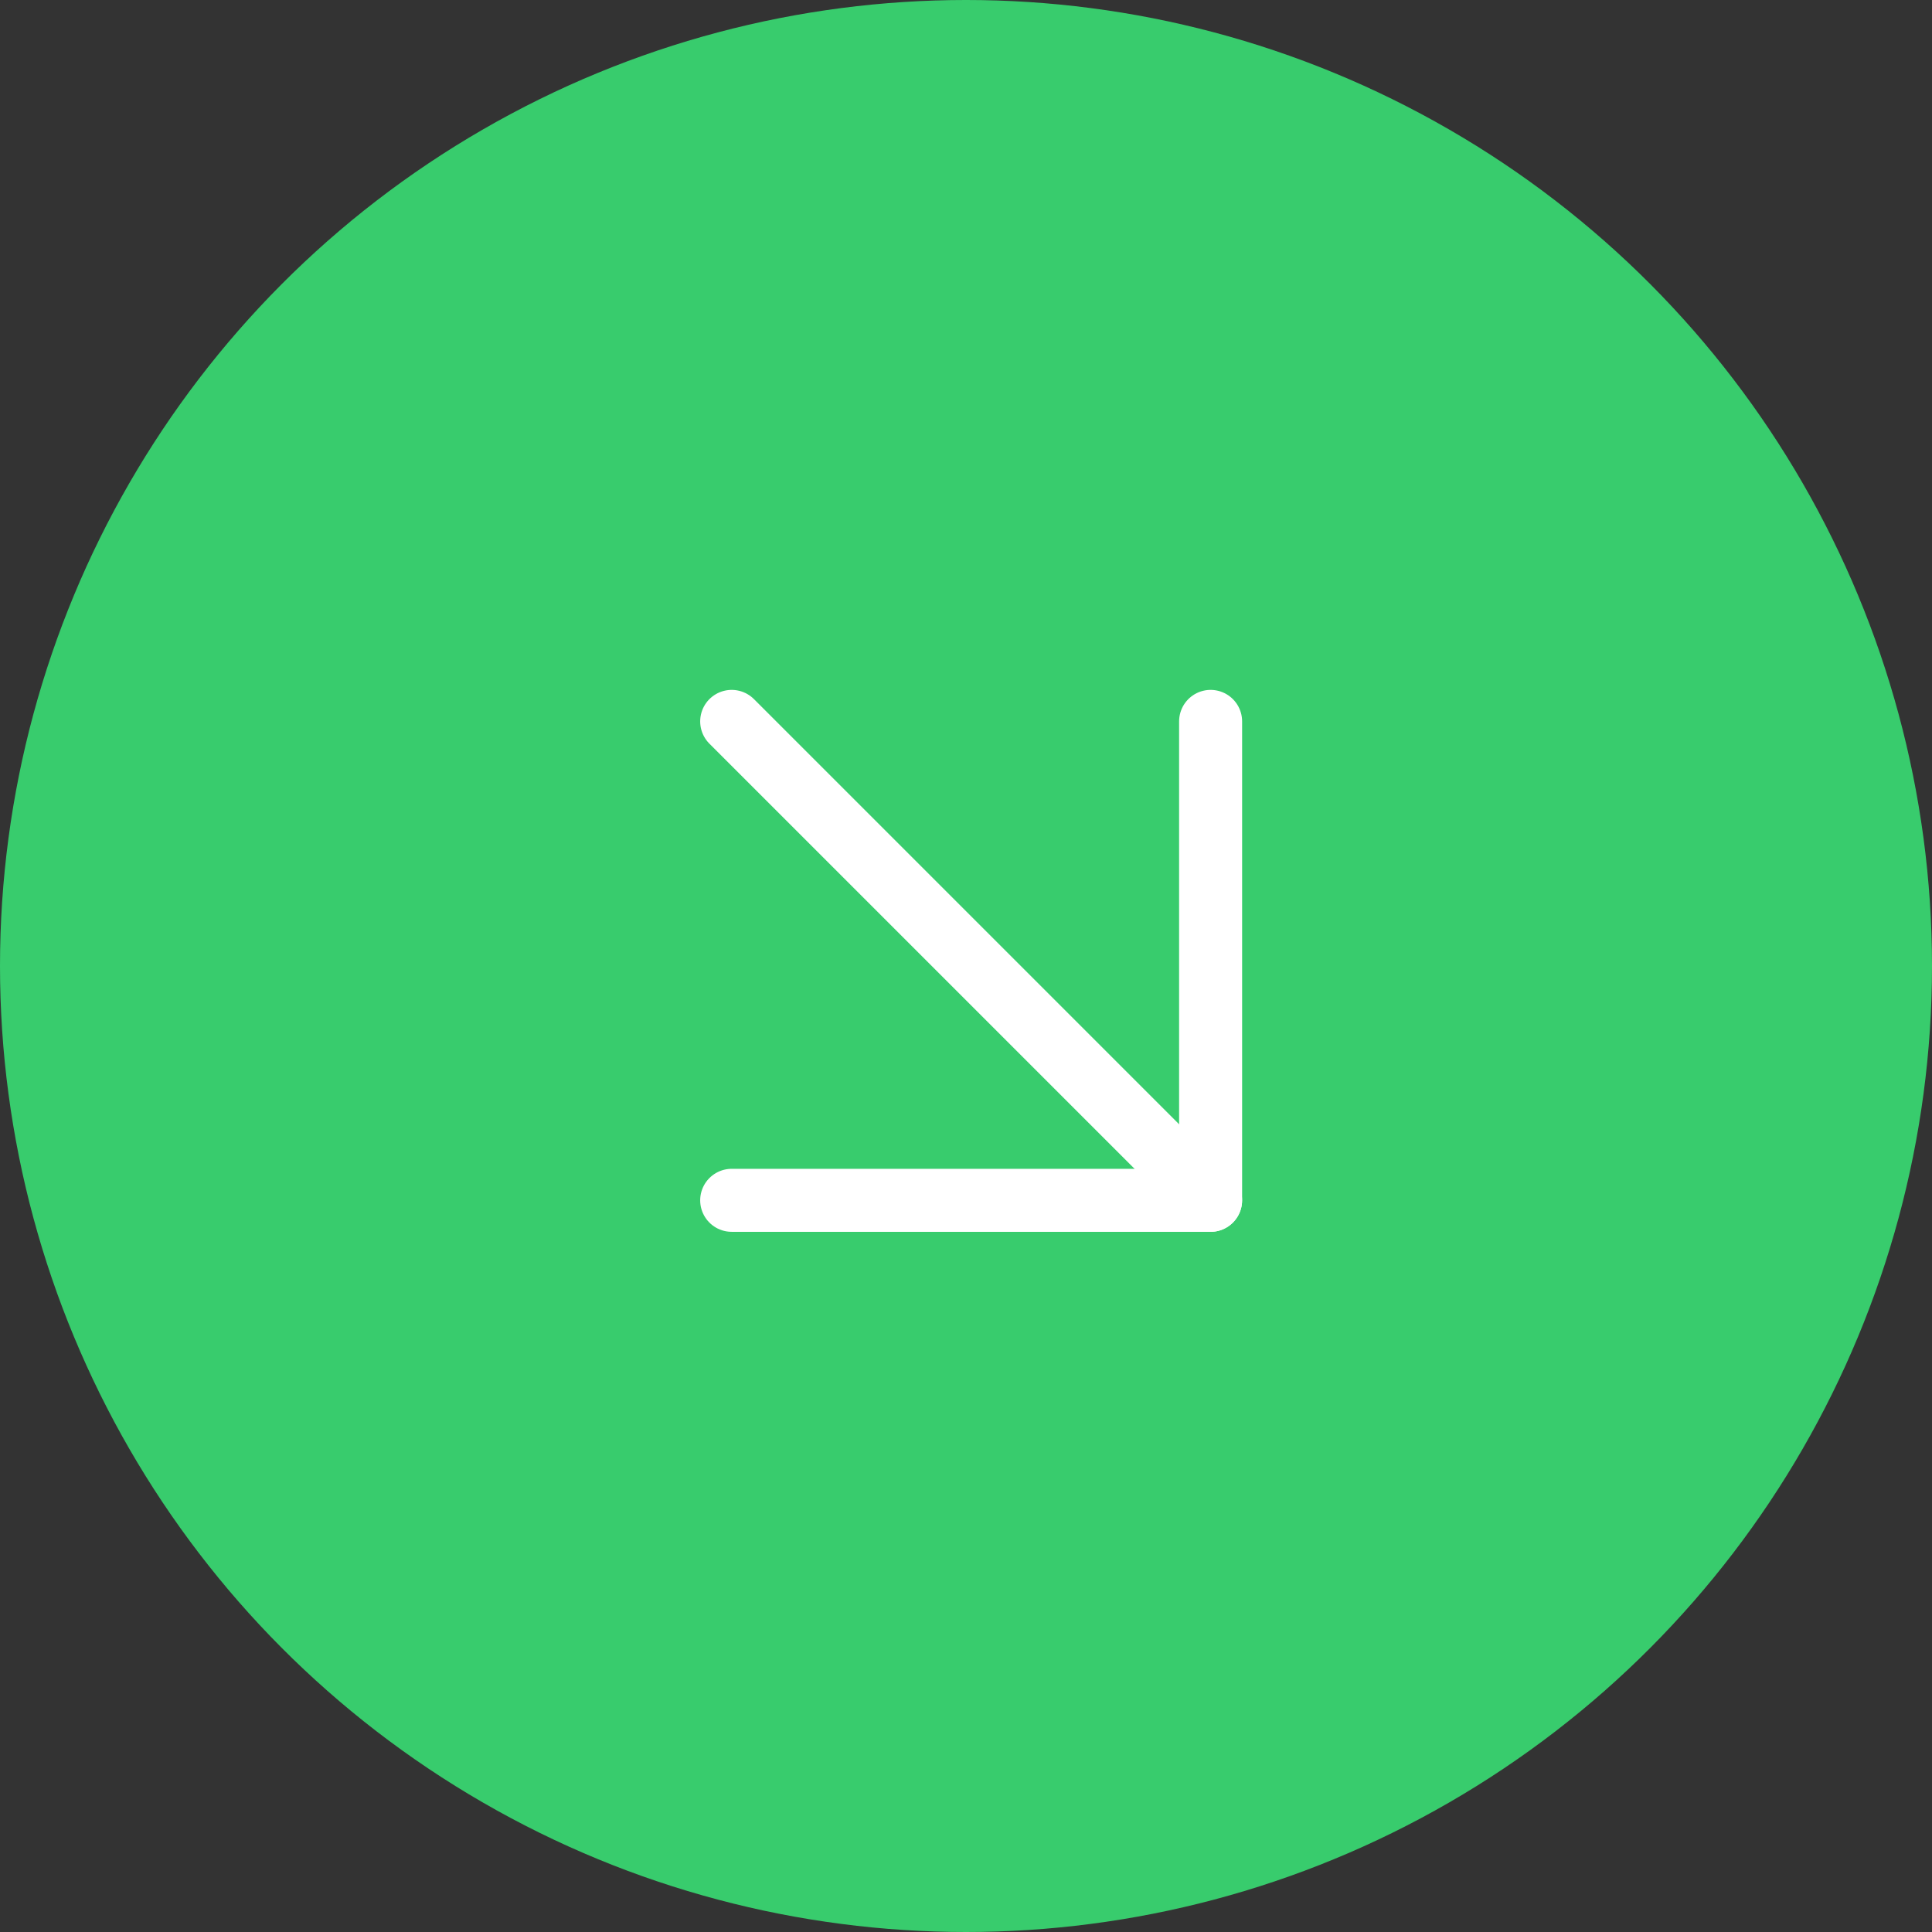 <svg width="46" height="46" viewBox="0 0 46 46" fill="none" xmlns="http://www.w3.org/2000/svg">
<rect x="0" y="0" width="46" height="46" fill="#333333" stroke="none"/>
<circle cx="23" cy="23" r="23" fill="#38CC6D"/>
<path d="M17.421 17.176L28.824 28.579" stroke="white" stroke-width="1.5" stroke-linecap="round" stroke-linejoin="round"/>
<path d="M17.421 28.579H28.824V17.176" stroke="white" stroke-width="1.5" stroke-linecap="round" stroke-linejoin="round"/>
</svg>
